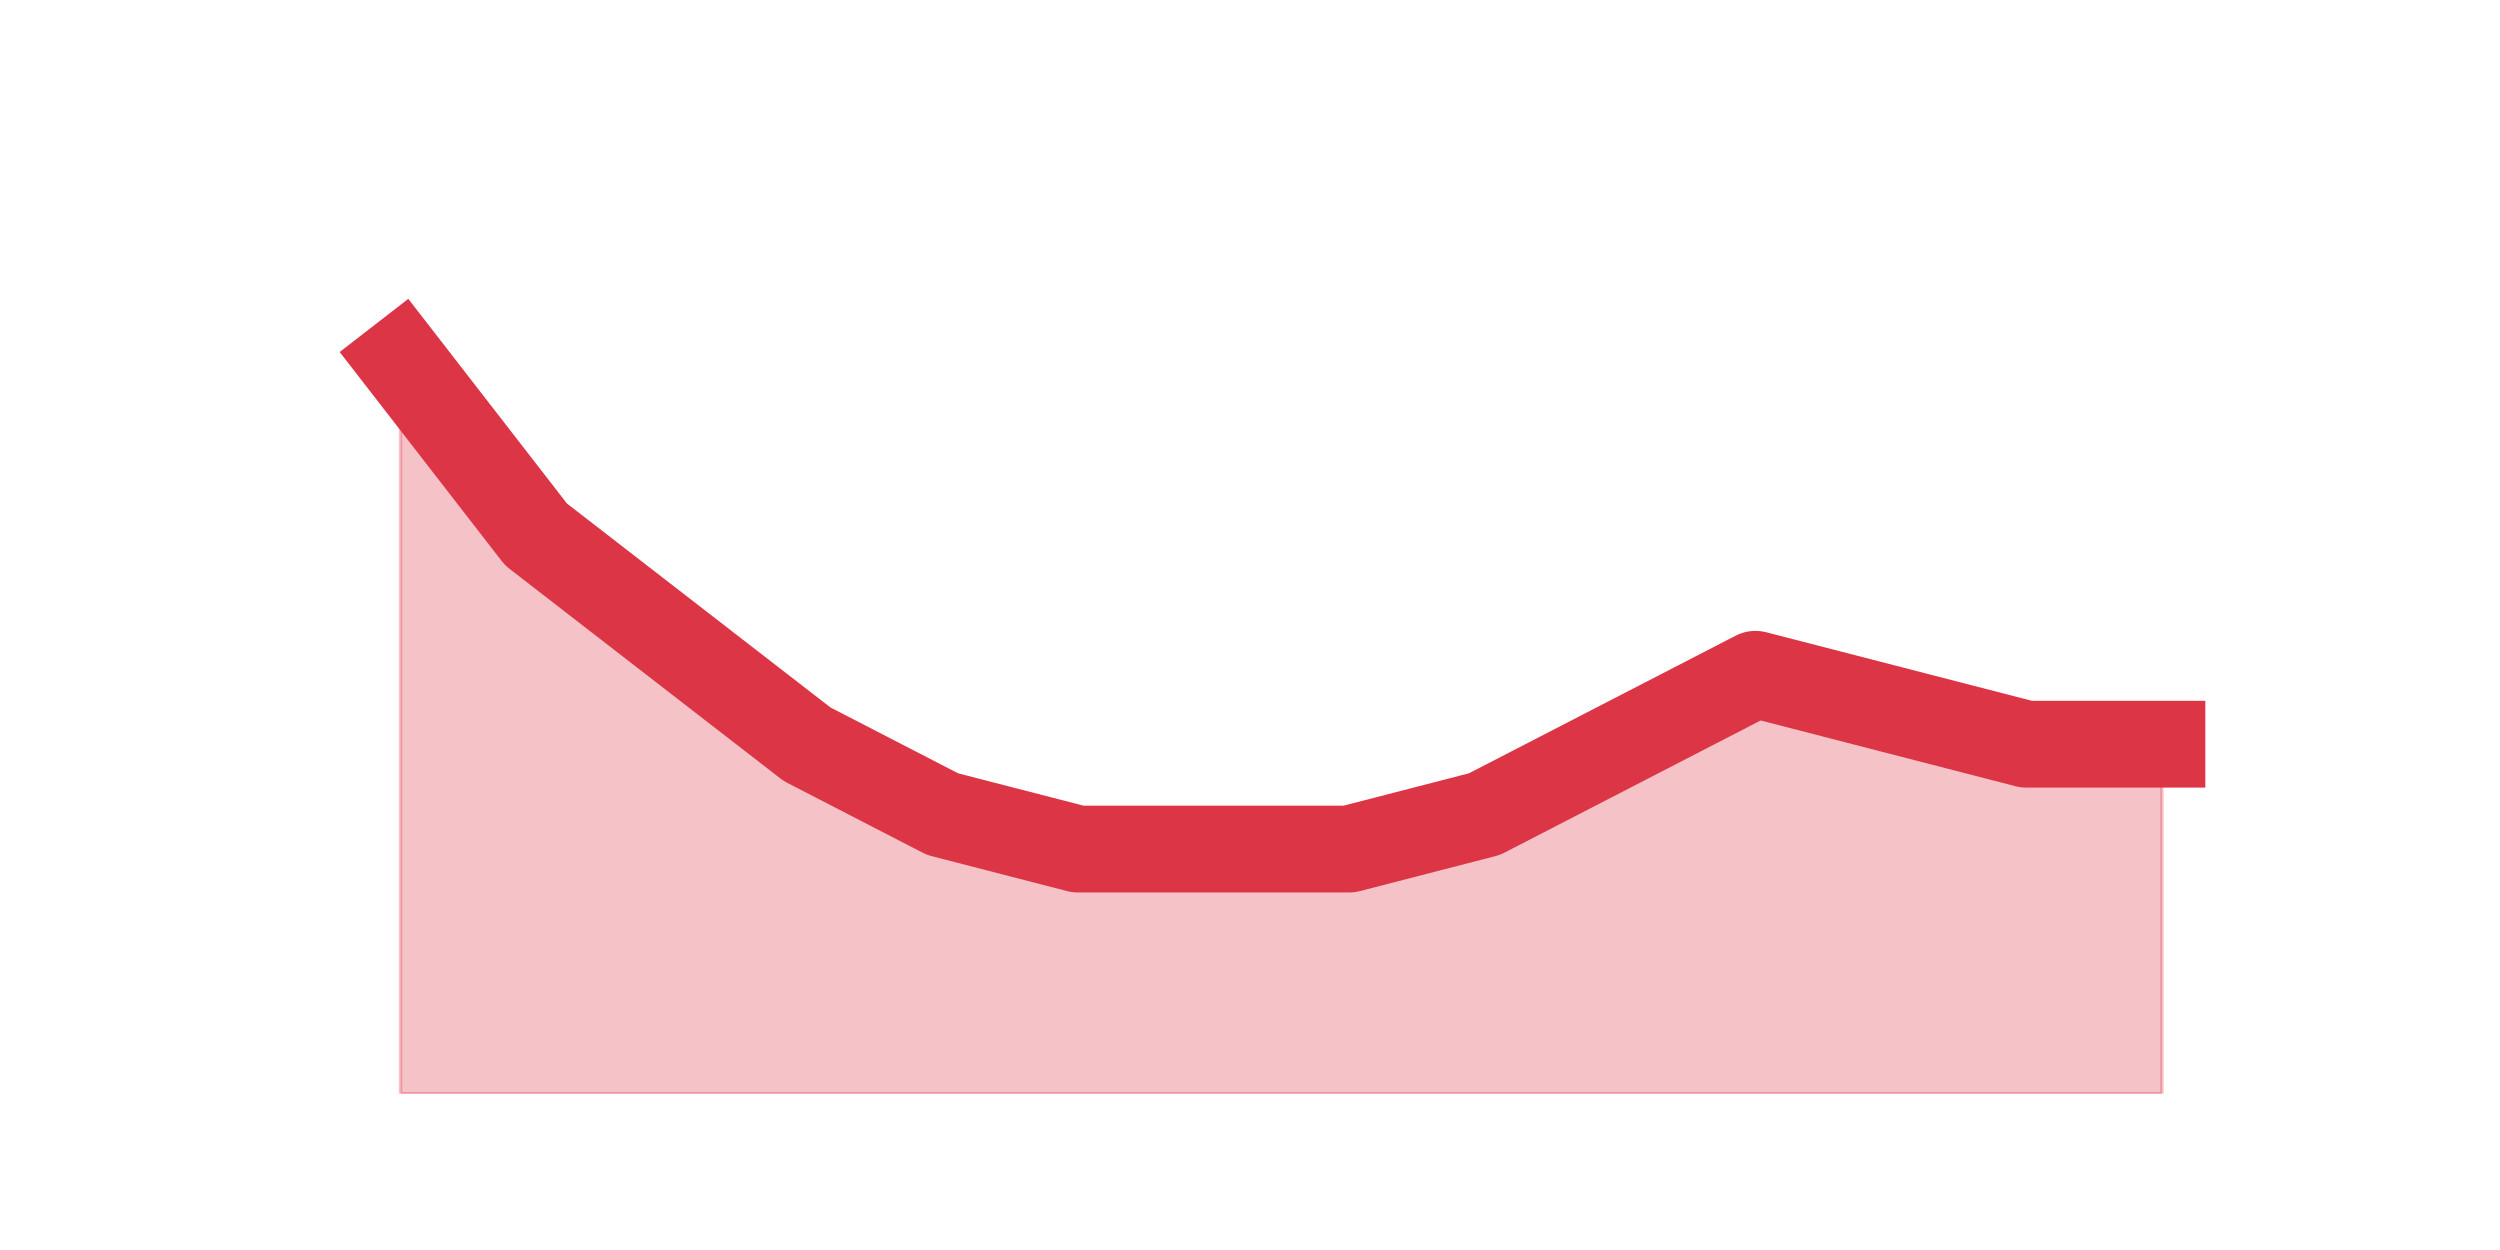 <?xml version="1.0" encoding="utf-8" standalone="no"?>
<!DOCTYPE svg PUBLIC "-//W3C//DTD SVG 1.1//EN"
  "http://www.w3.org/Graphics/SVG/1.1/DTD/svg11.dtd">
<!-- Created with matplotlib (https://matplotlib.org/) -->
<svg height="360pt" version="1.1" viewBox="0 0 720 360" width="720pt" xmlns="http://www.w3.org/2000/svg" xmlns:xlink="http://www.w3.org/1999/xlink">
 <defs>
  <style type="text/css">*{stroke-linecap:butt;stroke-linejoin:round;}</style>
 </defs>
 <g id="figure_1">
  <g id="patch_1">
   <path d="M 0 360 
L 720 360 
L 720 0 
L 0 0 
z
" style="fill:none;"/>
  </g>
  <g id="axes_1">
   <g id="matplotlib.axis_1"/>
   <g id="matplotlib.axis_2"/>
   <g id="PolyCollection_1">
    <defs>
     <path d="M 115.364 -256.4 
L 115.364 -45 
L 154.385 -45 
L 193.406 -45 
L 232.427 -45 
L 271.448 -45 
L 310.469 -45 
L 349.49 -45 
L 388.51 -45 
L 427.531 -45 
L 466.552 -45 
L 505.573 -45 
L 544.594 -45 
L 583.615 -45 
L 622.636 -45 
L 622.636 -145.667 
L 622.636 -145.667 
L 583.615 -145.667 
L 544.594 -155.733 
L 505.573 -165.8 
L 466.552 -145.667 
L 427.531 -125.533 
L 388.51 -115.467 
L 349.49 -115.467 
L 310.469 -115.467 
L 271.448 -125.533 
L 232.427 -145.667 
L 193.406 -175.867 
L 154.385 -206.067 
L 115.364 -256.4 
z
" id="mdb6cd23ae3" style="stroke:#dc3545;stroke-opacity:0.3;"/>
    </defs>
    <g clip-path="url(#p4bd0d0446c)">
     <use style="fill:#dc3545;fill-opacity:0.3;stroke:#dc3545;stroke-opacity:0.3;" x="0" xlink:href="#mdb6cd23ae3" y="360"/>
    </g>
   </g>
   <g id="line2d_1">
    <path clip-path="url(#p4bd0d0446c)" d="M 115.364 103.6 
L 154.385 153.933 
L 193.406 184.133 
L 232.427 214.333 
L 271.448 234.467 
L 310.469 244.533 
L 349.49 244.533 
L 388.51 244.533 
L 427.531 234.467 
L 466.552 214.333 
L 505.573 194.2 
L 544.594 204.267 
L 583.615 214.333 
L 622.636 214.333 
" style="fill:none;stroke:#dc3545;stroke-linecap:square;stroke-width:25;"/>
   </g>
  </g>
 </g>
 <defs>
  <clipPath id="p4bd0d0446c">
   <rect height="271.8" width="558" x="90" y="43.2"/>
  </clipPath>
 </defs>
</svg>

